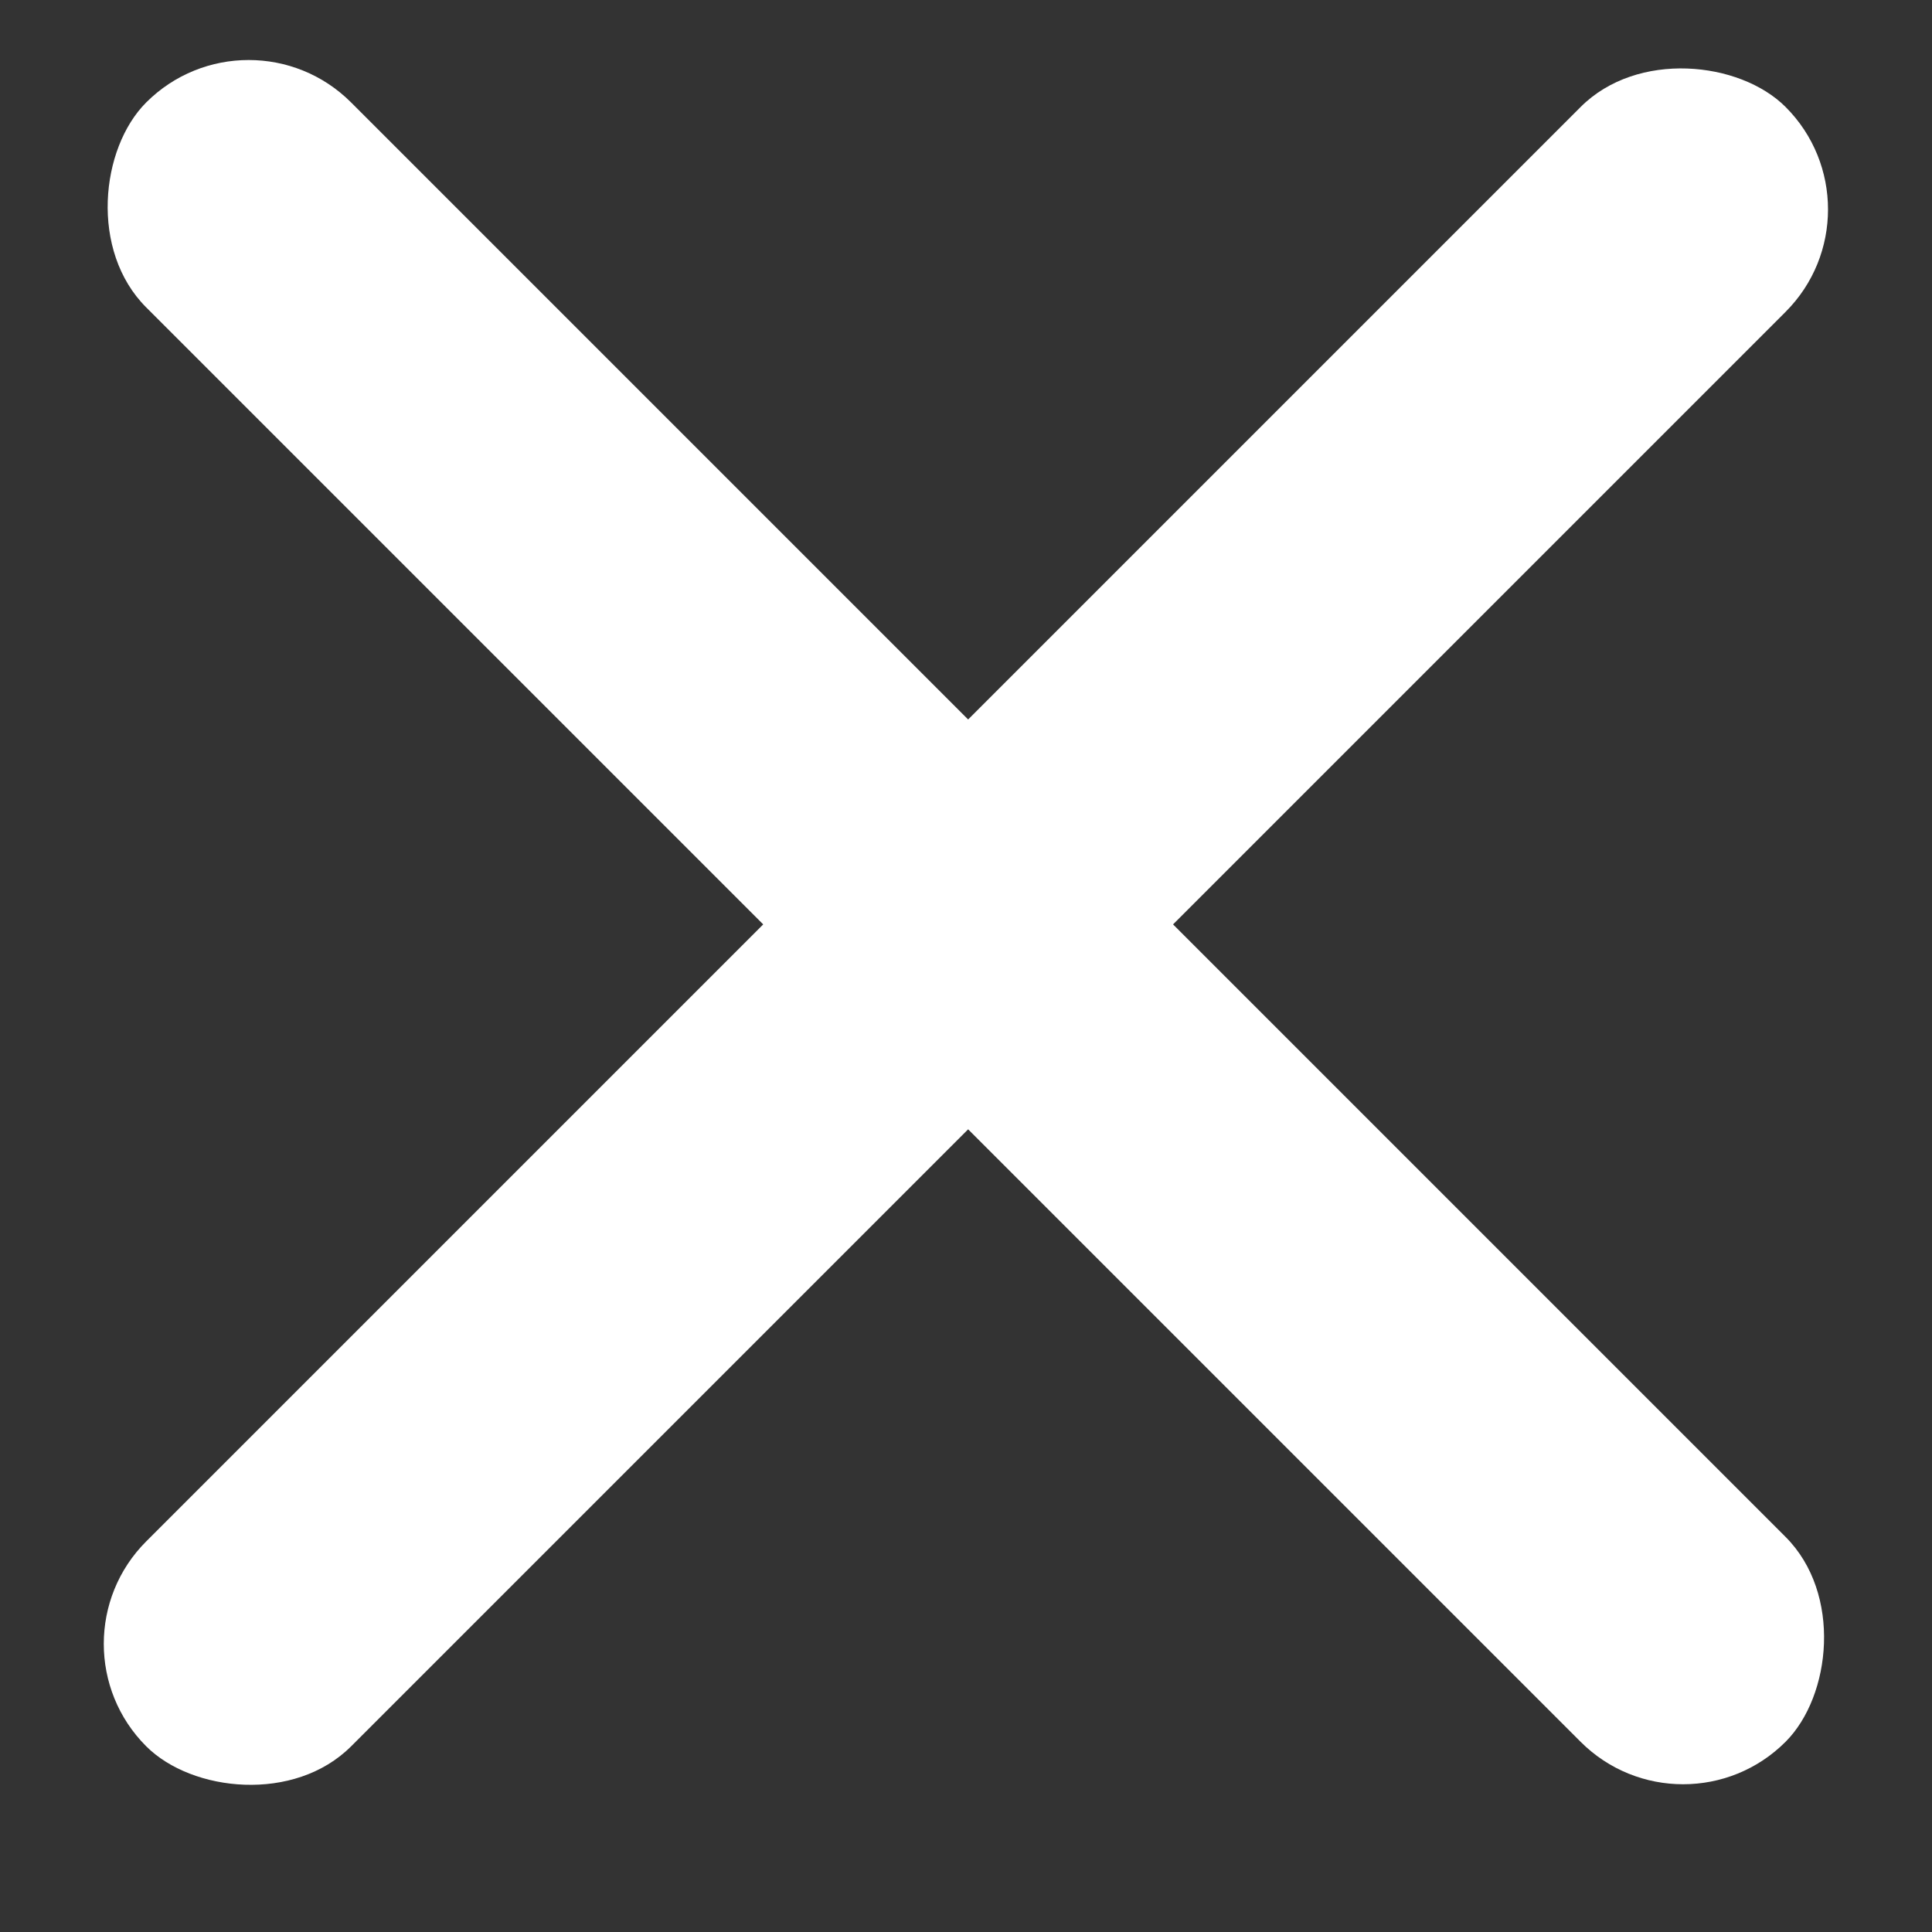 <svg width="20" height="20" viewBox="0 0 20 20" fill="none" xmlns="http://www.w3.org/2000/svg">
<rect x="0" y="0" width="20" height="20" fill="#333333" stroke="none"/>
<rect x="2.574" width="24" height="3" rx="1.5" transform="rotate(45 2.574 0)" fill="white"/>
<rect x="0.453" y="17.017" width="24" height="3" rx="1.5" transform="rotate(-45 0.453 17.017)" fill="white"/>
</svg>
